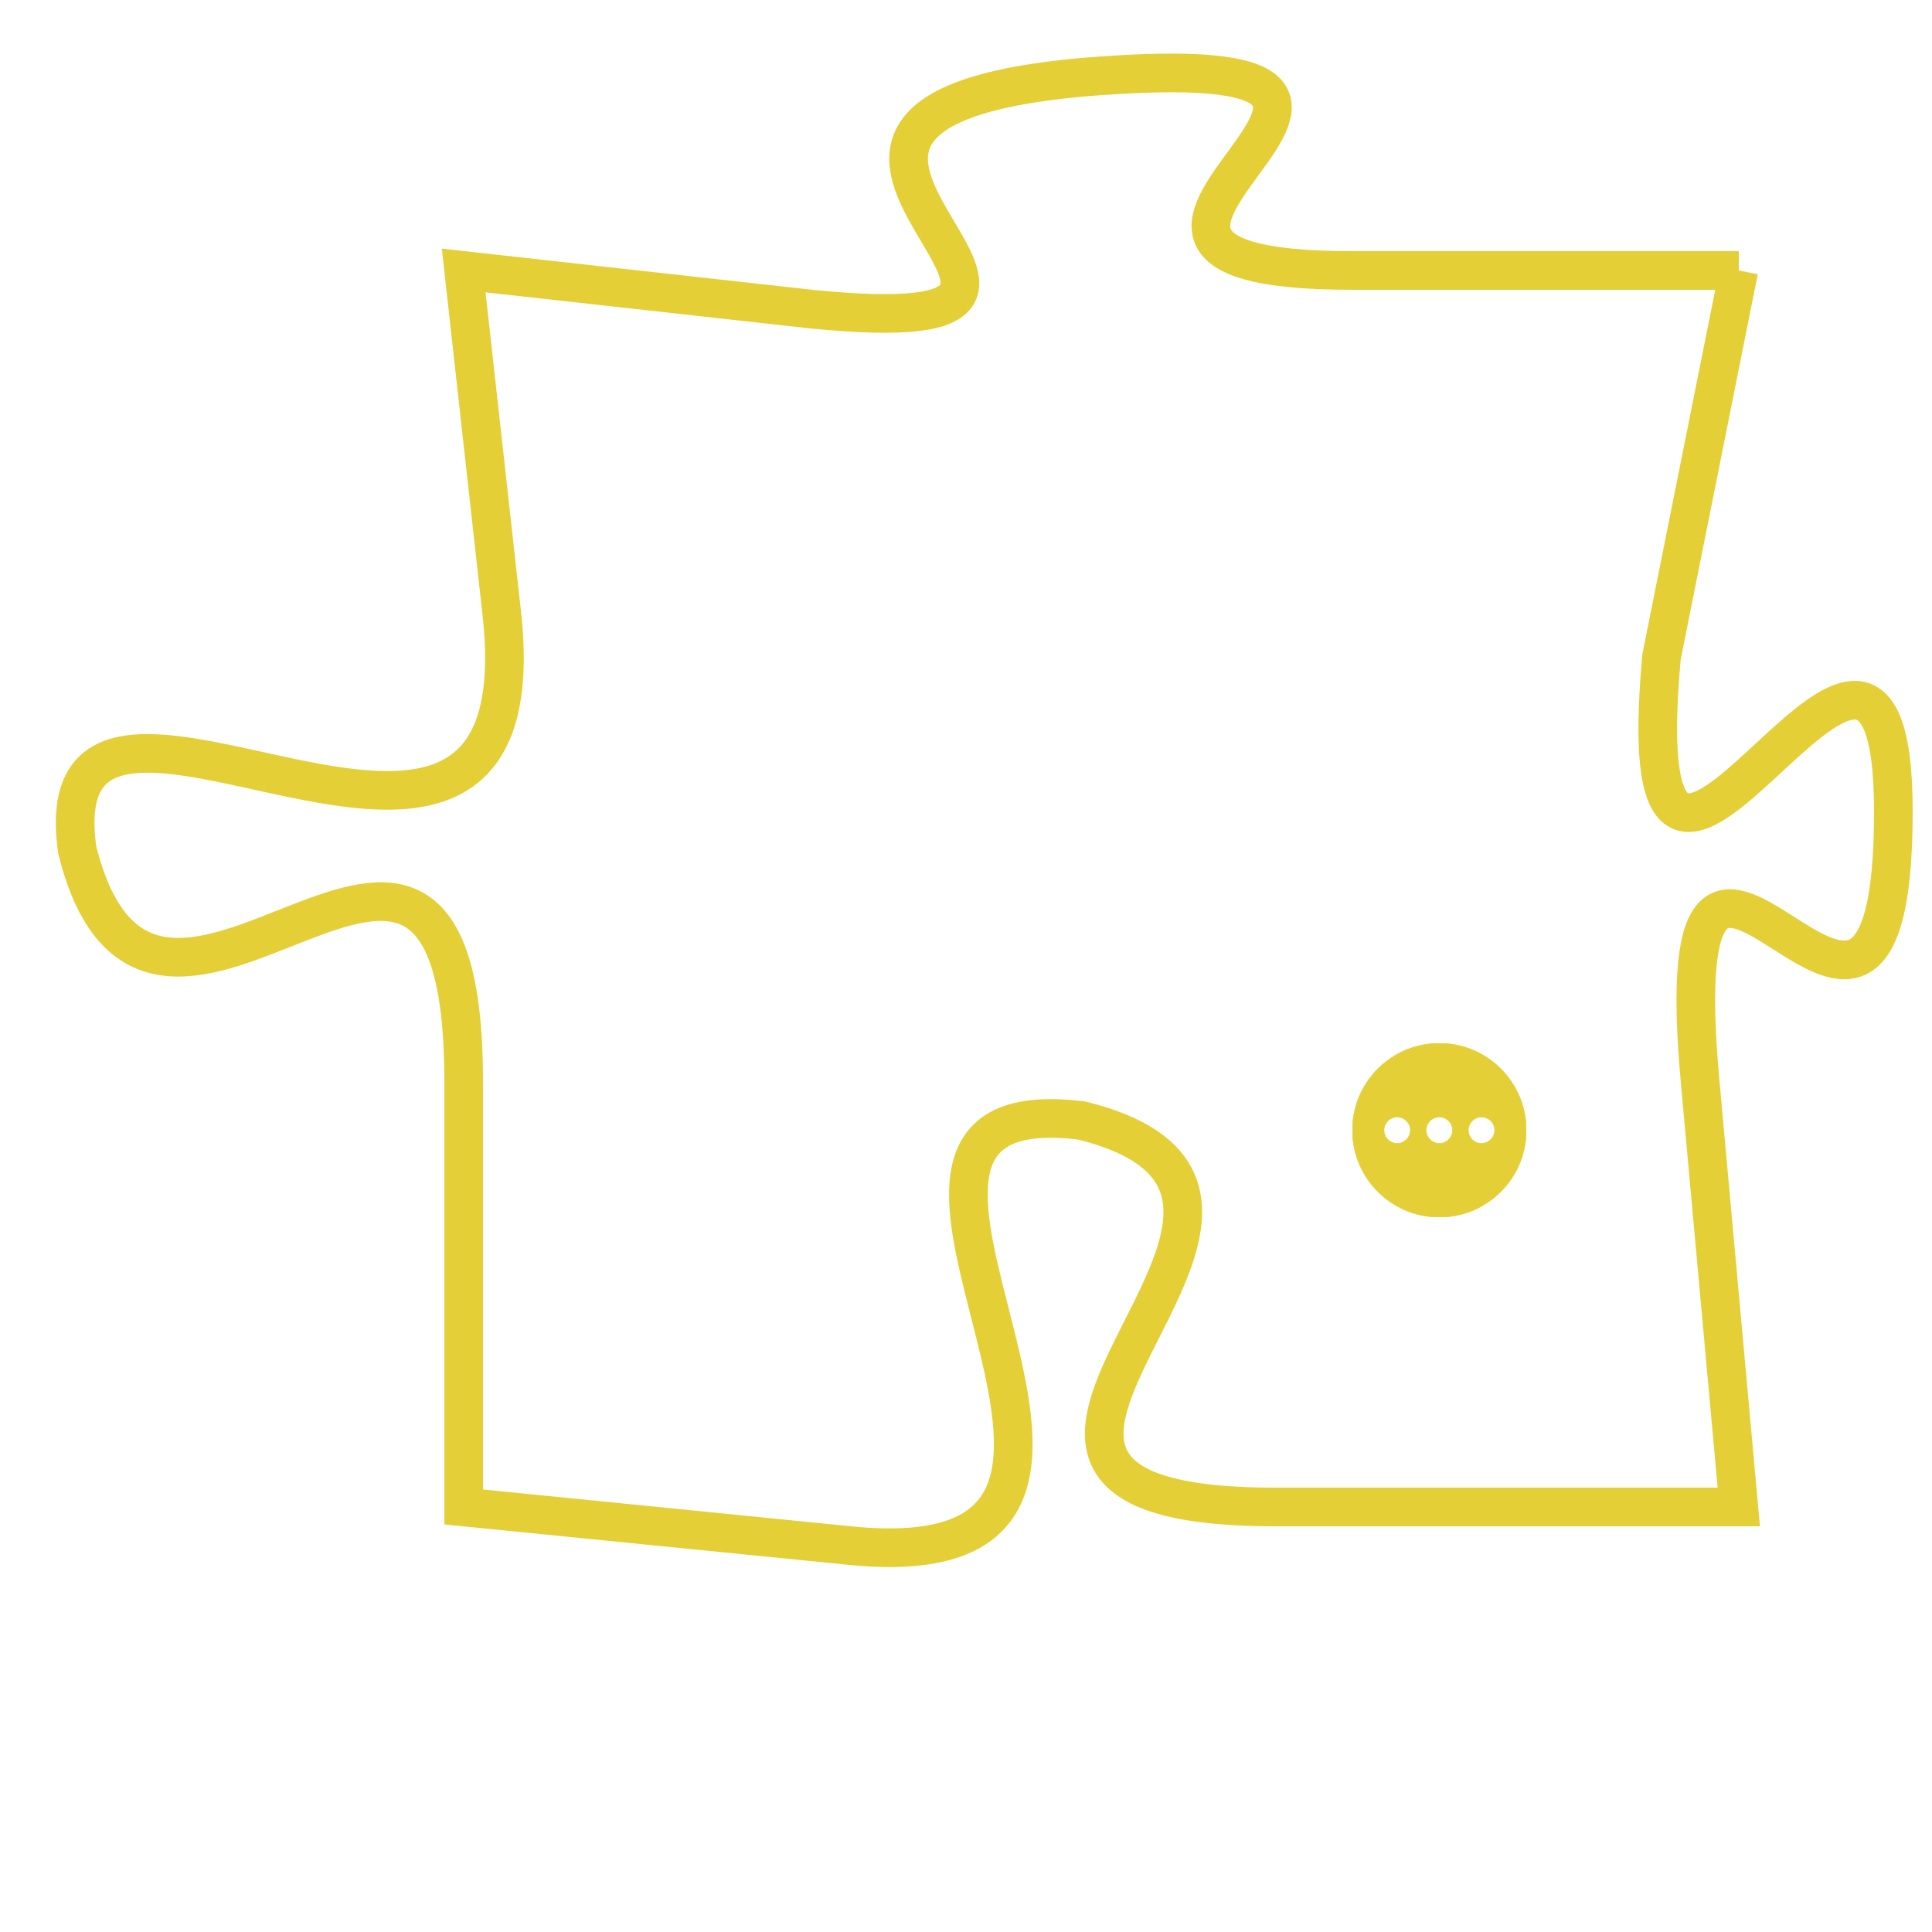 <svg version="1.1" xmlns="http://www.w3.org/2000/svg" xmlns:xlink="http://www.w3.org/1999/xlink" fill="transparent" x="0" y="0" width="350" height="350" preserveAspectRatio="xMinYMin slice"><style type="text/css">.links{fill:transparent;stroke: #E4CF37;}.links:hover{fill:#63D272; opacity:0.4;}</style><defs><g id="allt"><path id="t8142" d="M2739,1984 L2729,1984 C2719,1984 2734,1978 2722,1979 C2711,1980 2725,1986 2715,1985 L2706,1984 2706,1984 L2707,1993 C2708,2003 2695,1992 2696,1999 C2698,2007 2706,1994 2706,2005 L2706,2016 2706,2016 L2716,2017 C2726,2018 2714,2005 2722,2006 C2730,2008 2716,2016 2727,2016 L2739,2016 2739,2016 L2738,2005 C2737,1994 2743,2008 2743,1998 C2743,1989 2736,2005 2737,1994 L2739,1984"/></g><clipPath id="c" clipRule="evenodd" fill="transparent"><use href="#t8142"/></clipPath></defs><svg viewBox="2694 1977 50 42" preserveAspectRatio="xMinYMin meet"><svg width="4380" height="2430"><g><image crossorigin="anonymous" x="0" y="0" href="https://nftpuzzle.license-token.com/assets/completepuzzle.svg" width="100%" height="100%" /><g class="links"><use href="#t8142"/></g></g></svg><svg x="2729" y="2004" height="9%" width="9%" viewBox="0 0 330 330"><g><a xlink:href="https://nftpuzzle.license-token.com/" class="links"><title>See the most innovative NFT based token software licensing project</title><path fill="#E4CF37" id="more" d="M165,0C74.019,0,0,74.019,0,165s74.019,165,165,165s165-74.019,165-165S255.981,0,165,0z M85,190 c-13.785,0-25-11.215-25-25s11.215-25,25-25s25,11.215,25,25S98.785,190,85,190z M165,190c-13.785,0-25-11.215-25-25 s11.215-25,25-25s25,11.215,25,25S178.785,190,165,190z M245,190c-13.785,0-25-11.215-25-25s11.215-25,25-25 c13.785,0,25,11.215,25,25S258.785,190,245,190z"></path></a></g></svg></svg></svg>